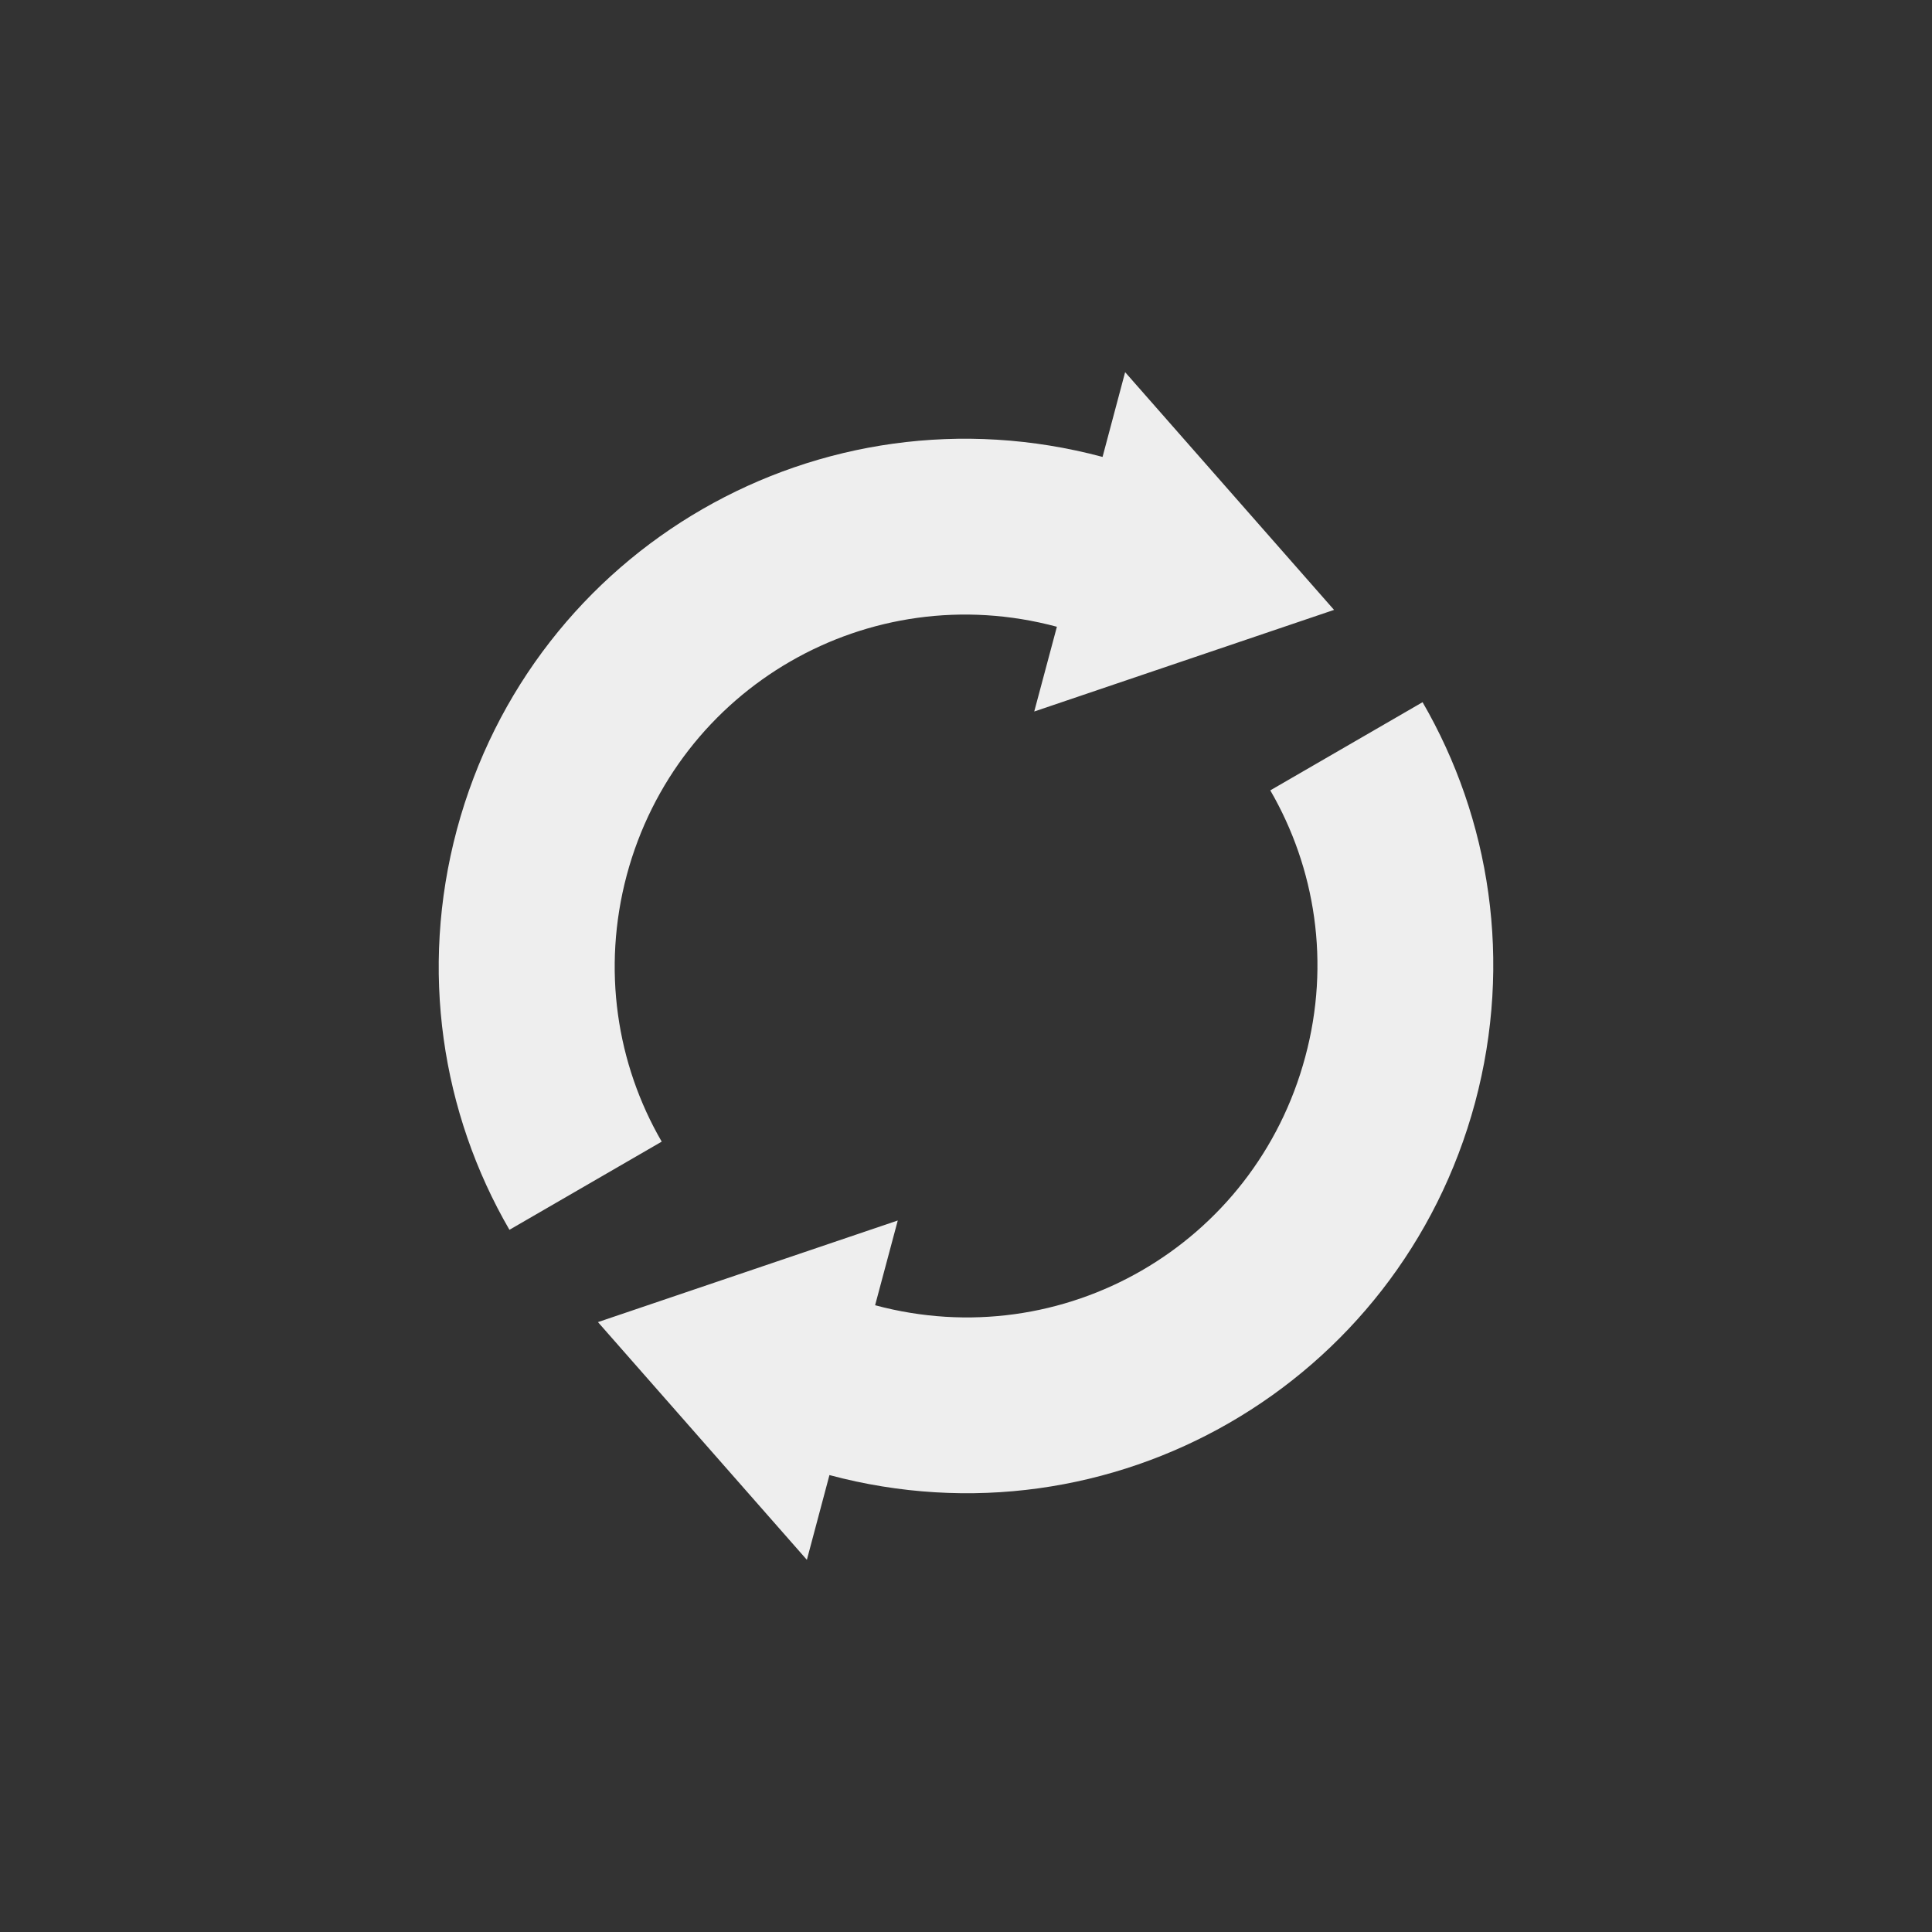 
<svg xmlns="http://www.w3.org/2000/svg" xmlns:xlink="http://www.w3.org/1999/xlink" width="22px" height="22px" viewBox="0 0 22 22" version="1.1">
<rect x="0" y="0" width="22" height="22" fill="#333333" stroke="none"/>
<g id="surface1">
<defs>
  <style id="current-color-scheme" type="text/css">
   .ColorScheme-Text { color:#eeeeee; } .ColorScheme-Highlight { color:#424242; }
  </style>
 </defs>
<path style="fill:currentColor" class="ColorScheme-Text" d="M 16.797 12.555 C 17.227 10.949 16.969 9.324 16.199 7.996 L 14.465 9 C 14.977 9.883 15.152 10.965 14.863 12.035 C 14.289 14.176 12.105 15.438 9.965 14.863 L 10.223 13.898 L 6.809 15.055 L 9.188 17.762 L 9.445 16.797 C 12.656 17.656 15.934 15.762 16.797 12.555 Z M 15.191 6.945 L 12.812 4.238 L 12.555 5.203 C 9.344 4.344 6.066 6.234 5.203 9.445 C 4.773 11.051 5.031 12.676 5.801 14.004 L 7.535 13 C 7.023 12.117 6.852 11.035 7.137 9.965 C 7.711 7.824 9.895 6.562 12.035 7.137 L 11.777 8.102 Z M 15.191 6.945 "/>
</g>
</svg>
